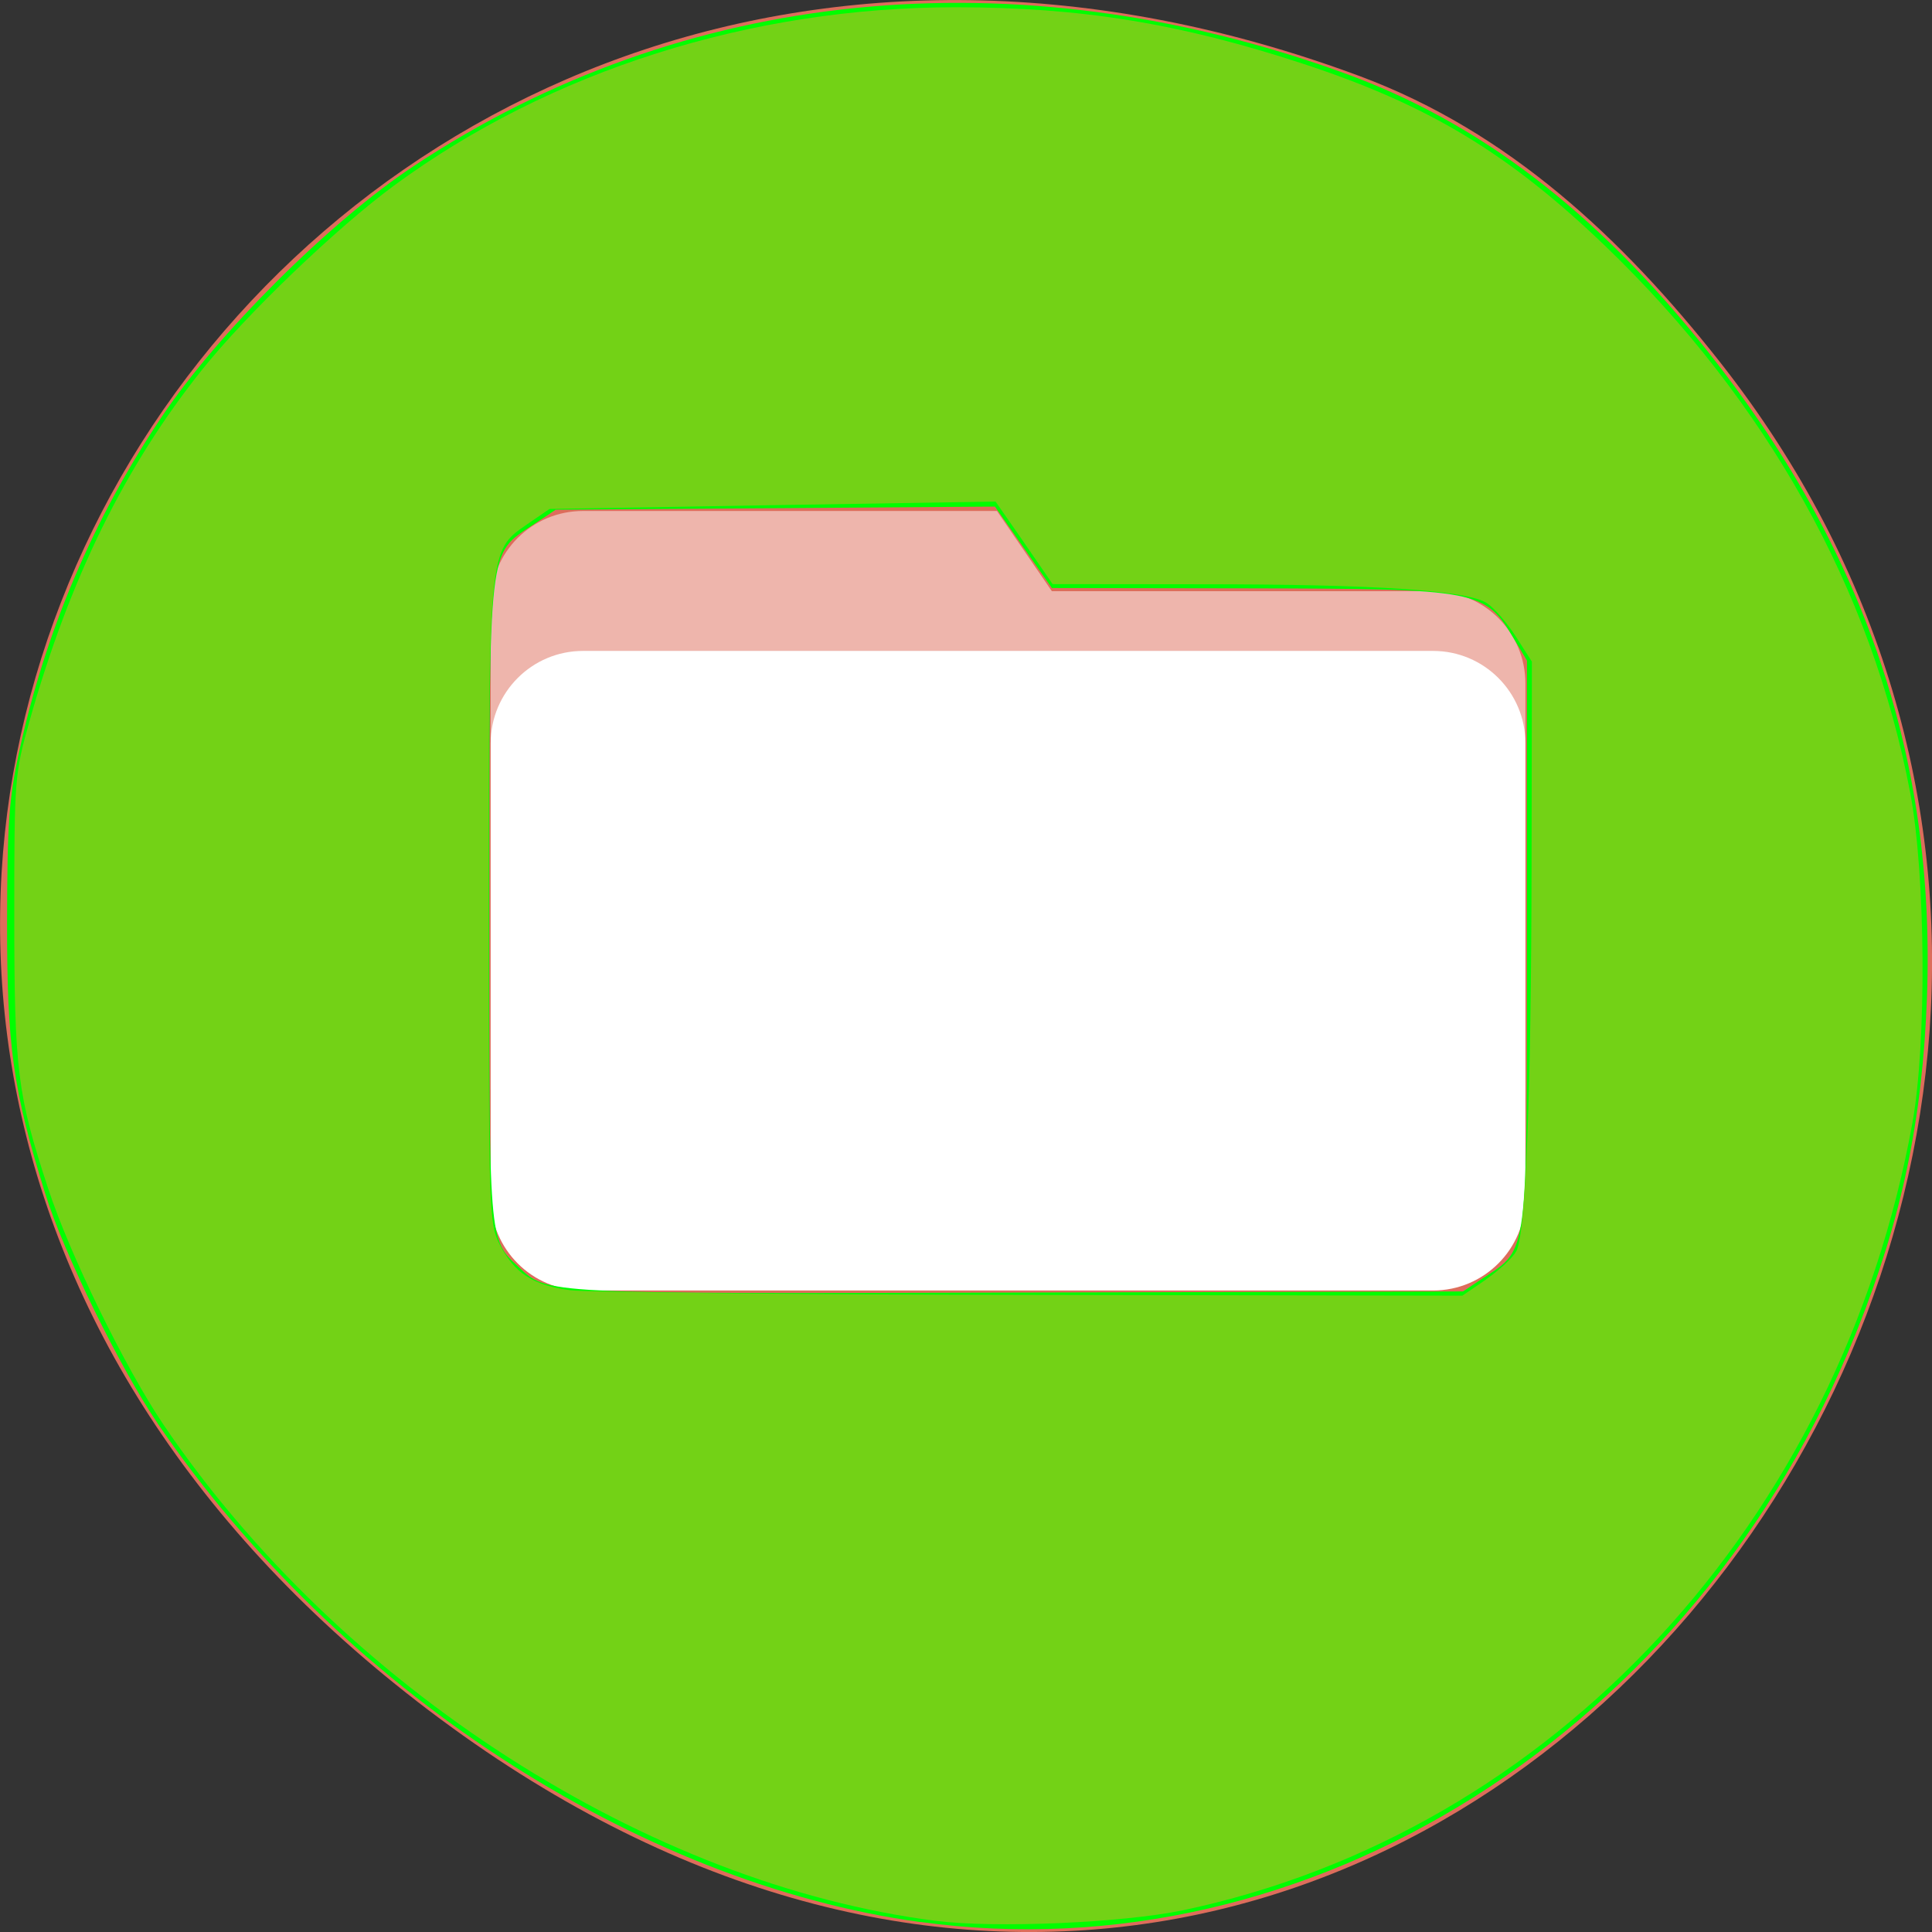 
<svg xmlns="http://www.w3.org/2000/svg" xmlns:xlink="http://www.w3.org/1999/xlink" width="48px" height="48px" viewBox="0 0 48 48" version="1.1">
<rect x="0" y="0" width="48" height="48" fill="#333333" stroke="none"/>
<g id="surface1">
<path style=" stroke:none;fill-rule:nonzero;fill:rgb(86.667%,42.745%,35.686%);fill-opacity:1;" d="M 42.715 8.973 C 59.109 29.758 34.316 61.207 10.086 42.055 C -12.859 23.914 6.914 -8.109 33.793 1.895 C 37.484 3.27 40.32 5.938 42.715 8.973 Z M 42.715 8.973 "/>
<path style=" stroke:none;fill-rule:nonzero;fill:rgb(93.333%,70.98%,67.451%);fill-opacity:1;" d="M 14.484 12.695 L 24.77 12.695 L 26.133 14.688 L 35.605 14.688 C 36.879 14.688 37.898 15.711 37.898 16.98 L 37.898 27.043 C 37.898 28.312 36.879 29.336 35.605 29.336 L 14.484 29.336 C 13.215 29.336 12.191 28.312 12.191 27.043 L 12.191 14.988 C 12.191 13.719 13.215 12.695 14.484 12.695 Z M 14.484 12.695 "/>
<path style=" stroke:none;fill-rule:nonzero;fill:rgb(100%,100%,100%);fill-opacity:1;" d="M 14.484 16.172 L 35.605 16.172 C 36.871 16.172 37.898 17.199 37.898 18.465 L 37.898 29.766 C 37.898 31.035 36.871 32.062 35.605 32.062 L 14.484 32.062 C 13.219 32.062 12.191 31.035 12.191 29.766 L 12.191 18.465 C 12.191 17.199 13.219 16.172 14.484 16.172 Z M 14.484 16.172 "/>
<path style=" stroke:none;fill-rule:nonzero;fill:rgb(0%,100%,0%);fill-opacity:1;" d="M 22.871 47.754 C 15.812 46.785 8.391 41.934 3.926 35.379 C 2.984 33.996 1.578 31.125 1.121 29.645 C 0.324 27.082 0.172 26.012 0.176 22.91 C 0.18 20.457 0.223 19.832 0.473 18.691 C 1.121 15.699 2.309 12.906 4.008 10.371 C 5.398 8.293 8.195 5.504 10.281 4.125 C 16.977 -0.316 25.223 -1.141 33.383 1.812 C 36.75 3.031 39.664 5.258 42.406 8.703 C 46.316 13.613 48.09 18.836 47.875 24.777 C 47.762 27.844 47.246 30.289 46.121 33.094 C 42.129 43.027 32.535 49.078 22.867 47.75 Z M 36.887 31.73 C 37.965 31.016 37.938 31.246 37.938 23.379 L 37.938 16.414 L 37.621 15.883 C 36.895 14.656 36.758 14.629 31.027 14.617 L 26.133 14.609 L 24.719 12.586 L 13.805 12.664 L 13.238 13.043 C 12.121 13.781 12.16 13.461 12.156 22.422 C 12.152 30.965 12.137 30.773 12.883 31.477 C 13.605 32.156 13.434 32.145 25.285 32.113 L 36.348 32.086 L 36.883 31.73 Z M 36.887 31.73 "/>
<path style=" stroke:none;fill-rule:nonzero;fill:rgb(45.098%,82.353%,8.627%);fill-opacity:1;" d="M 23.25 47.723 C 16.109 46.816 8.477 41.914 4.066 35.402 C 3.113 33.992 1.734 31.176 1.191 29.512 C 0.43 27.191 0.355 26.594 0.355 22.746 C 0.355 19.336 0.363 19.238 0.73 17.926 C 1.73 14.379 3.102 11.586 5.016 9.191 C 6.113 7.816 8.371 5.652 9.797 4.605 C 13.672 1.758 18.648 0.18 23.746 0.18 C 26.844 0.18 29.32 0.582 32.367 1.582 C 35.488 2.605 37.48 3.809 39.875 6.105 C 43.898 9.973 46.508 14.652 47.461 19.711 C 47.844 21.754 47.871 25.922 47.512 27.906 C 45.715 37.82 38.57 45.527 29.387 47.461 C 27.887 47.773 24.727 47.91 23.254 47.723 Z M 36.926 31.781 C 37.25 31.559 37.586 31.246 37.672 31.086 C 37.906 30.648 38.043 27.203 38.051 21.535 L 38.059 16.438 L 37.664 15.82 C 37.445 15.477 37.121 15.102 36.941 14.984 C 36.461 14.668 34.172 14.516 29.863 14.516 L 26.152 14.512 L 25.445 13.484 L 24.734 12.461 L 19.195 12.551 L 13.652 12.645 L 13.078 13.039 C 12.141 13.684 12.141 13.676 12.141 22.613 C 12.141 30.117 12.152 30.398 12.41 30.91 C 12.777 31.629 13.246 31.938 14.172 32.055 C 14.602 32.109 19.766 32.164 25.645 32.172 L 36.332 32.191 L 36.926 31.785 Z M 36.926 31.781 "/>
</g>
</svg>
